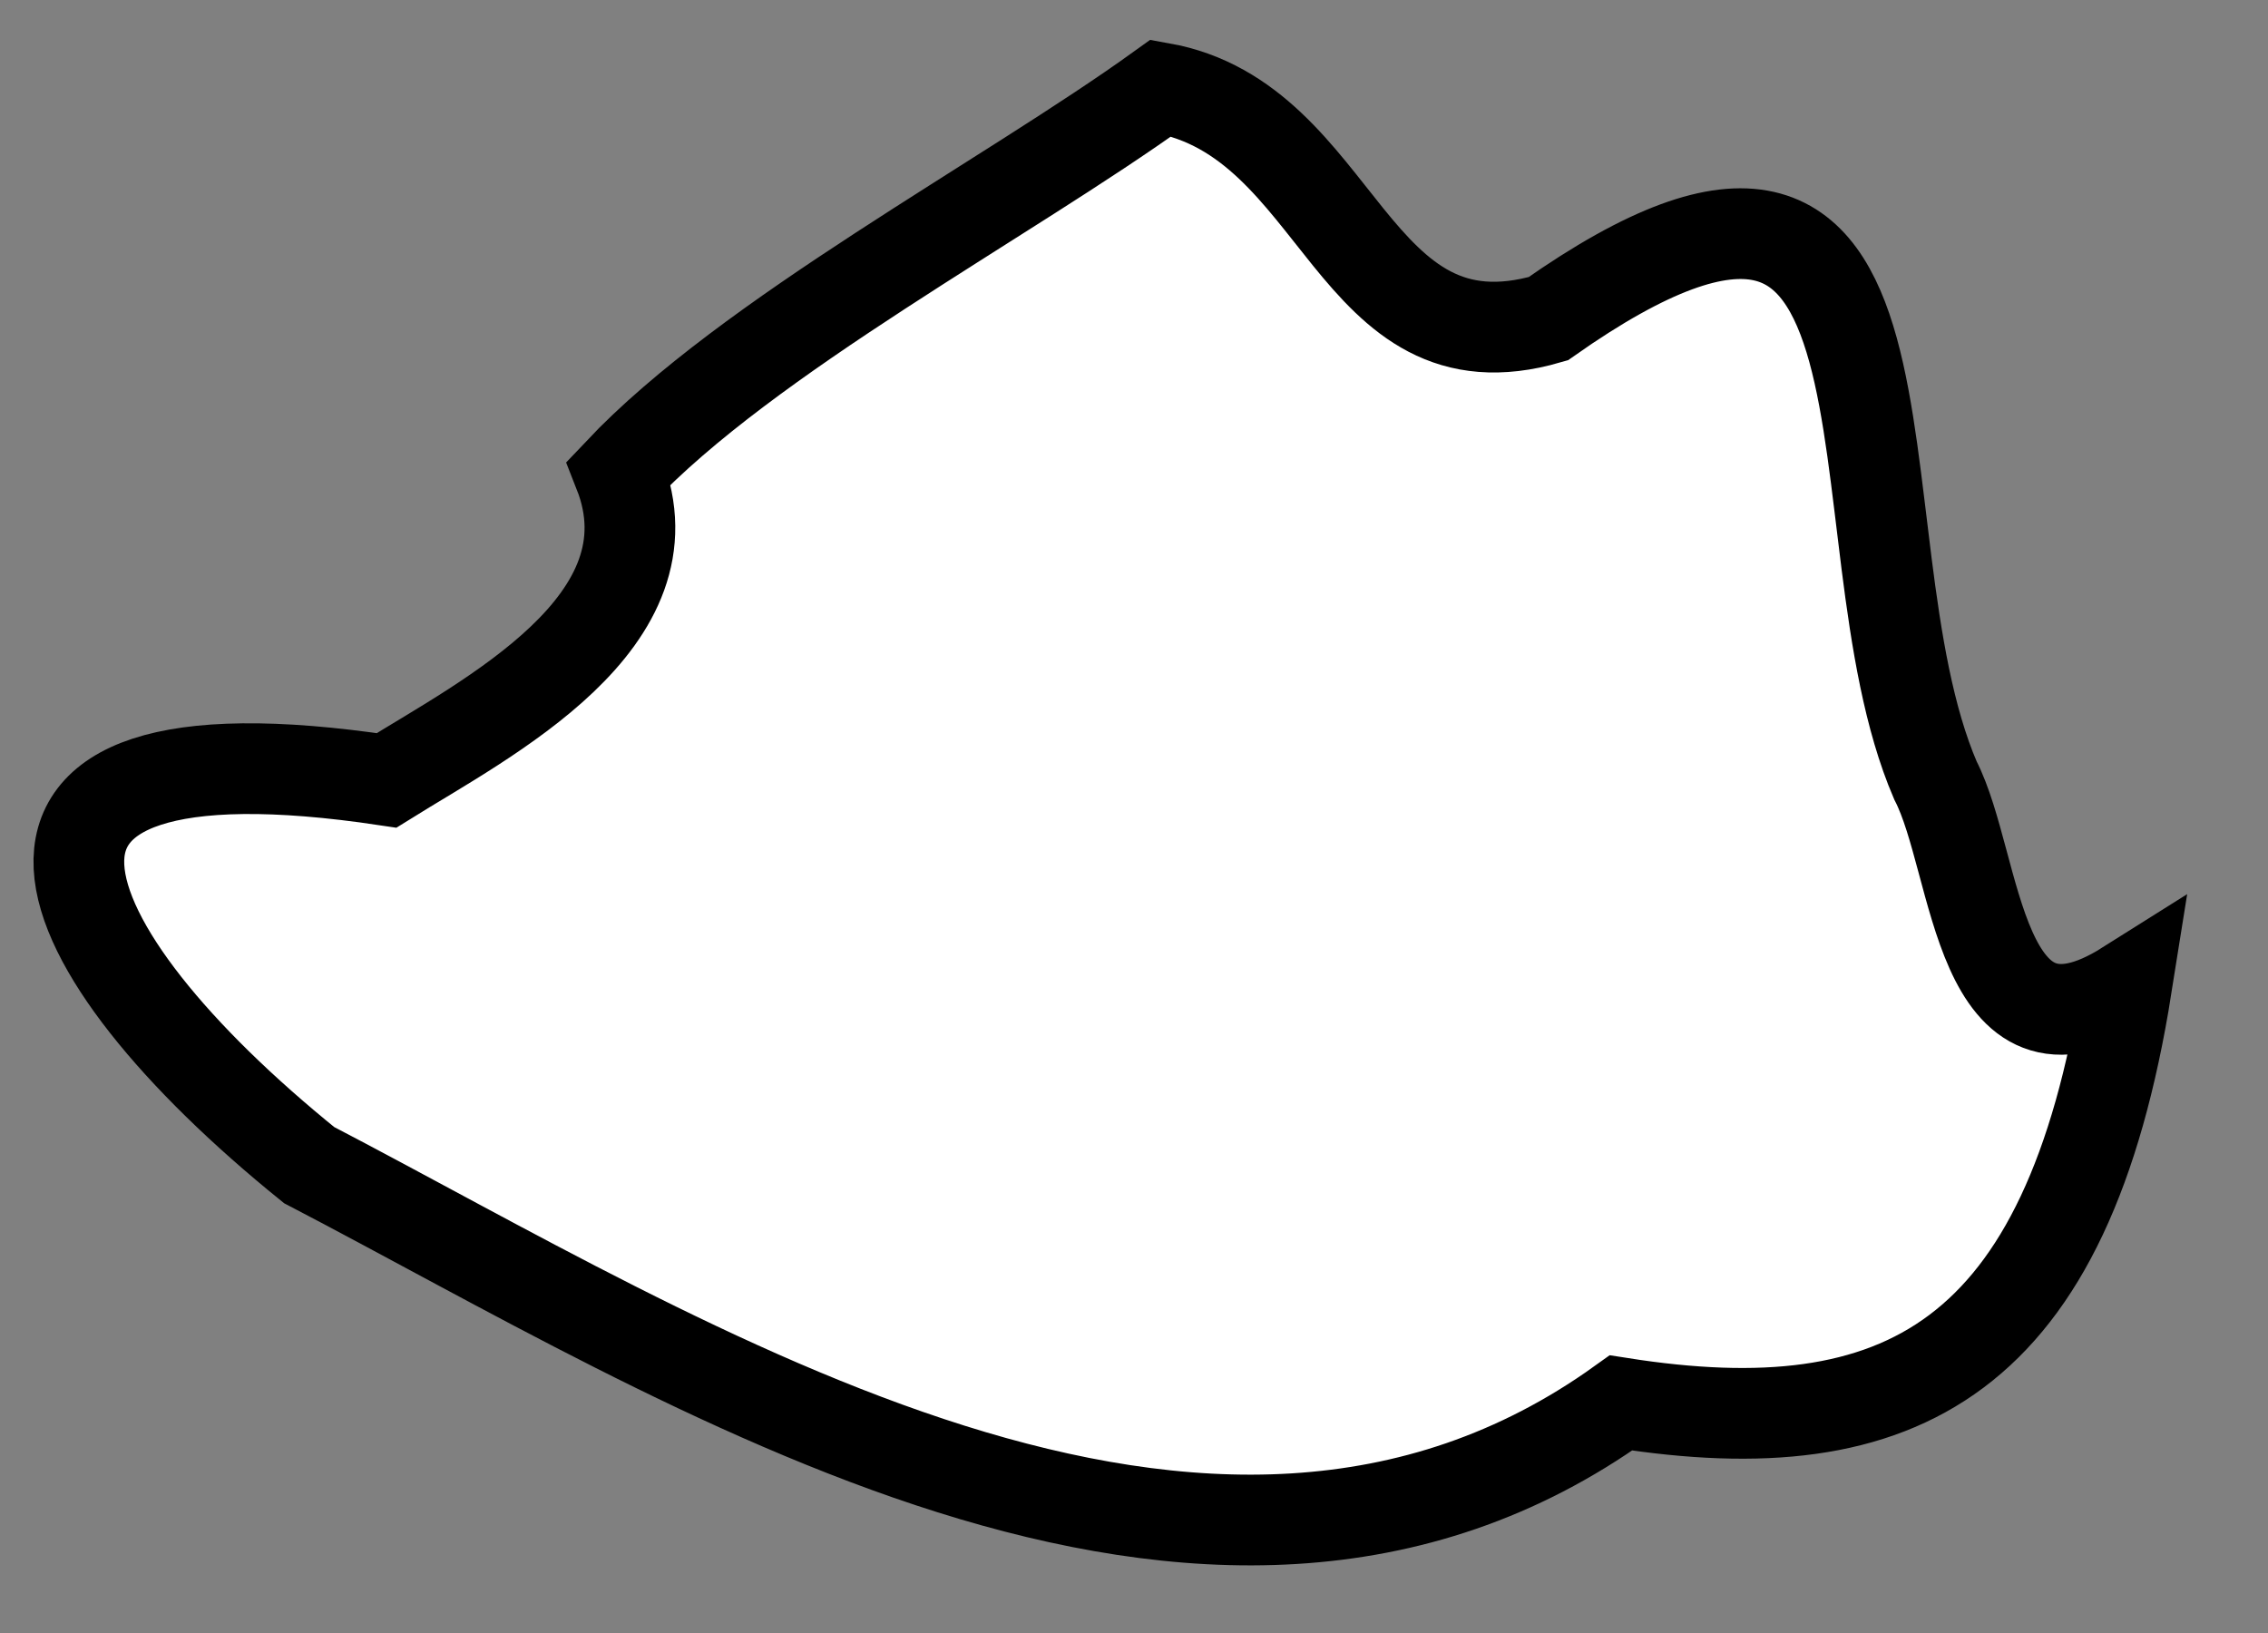 <svg width="25" height="18" viewBox="0 0 25 18" fill="none" xmlns="http://www.w3.org/2000/svg">
<rect x="0" y="0" width="25" height="18" fill="#808080" stroke="none"/>
<path d="M3.408 12.843C7.565 15.006 13.301 18.738 17.868 15.464C20.95 15.947 22.785 14.998 23.442 10.867C21.786 11.91 21.812 9.527 21.334 8.602C20.156 5.863 21.513 0.384 17.066 3.513C14.88 4.149 14.795 1.325 12.798 0.969C11.09 2.199 8.248 3.7 6.822 5.21C7.471 6.855 5.363 7.915 4.261 8.602C-0.715 7.856 0.48 10.477 3.408 12.843Z" fill="white" stroke="black" stroke-miterlimit="10"/>
</svg>
